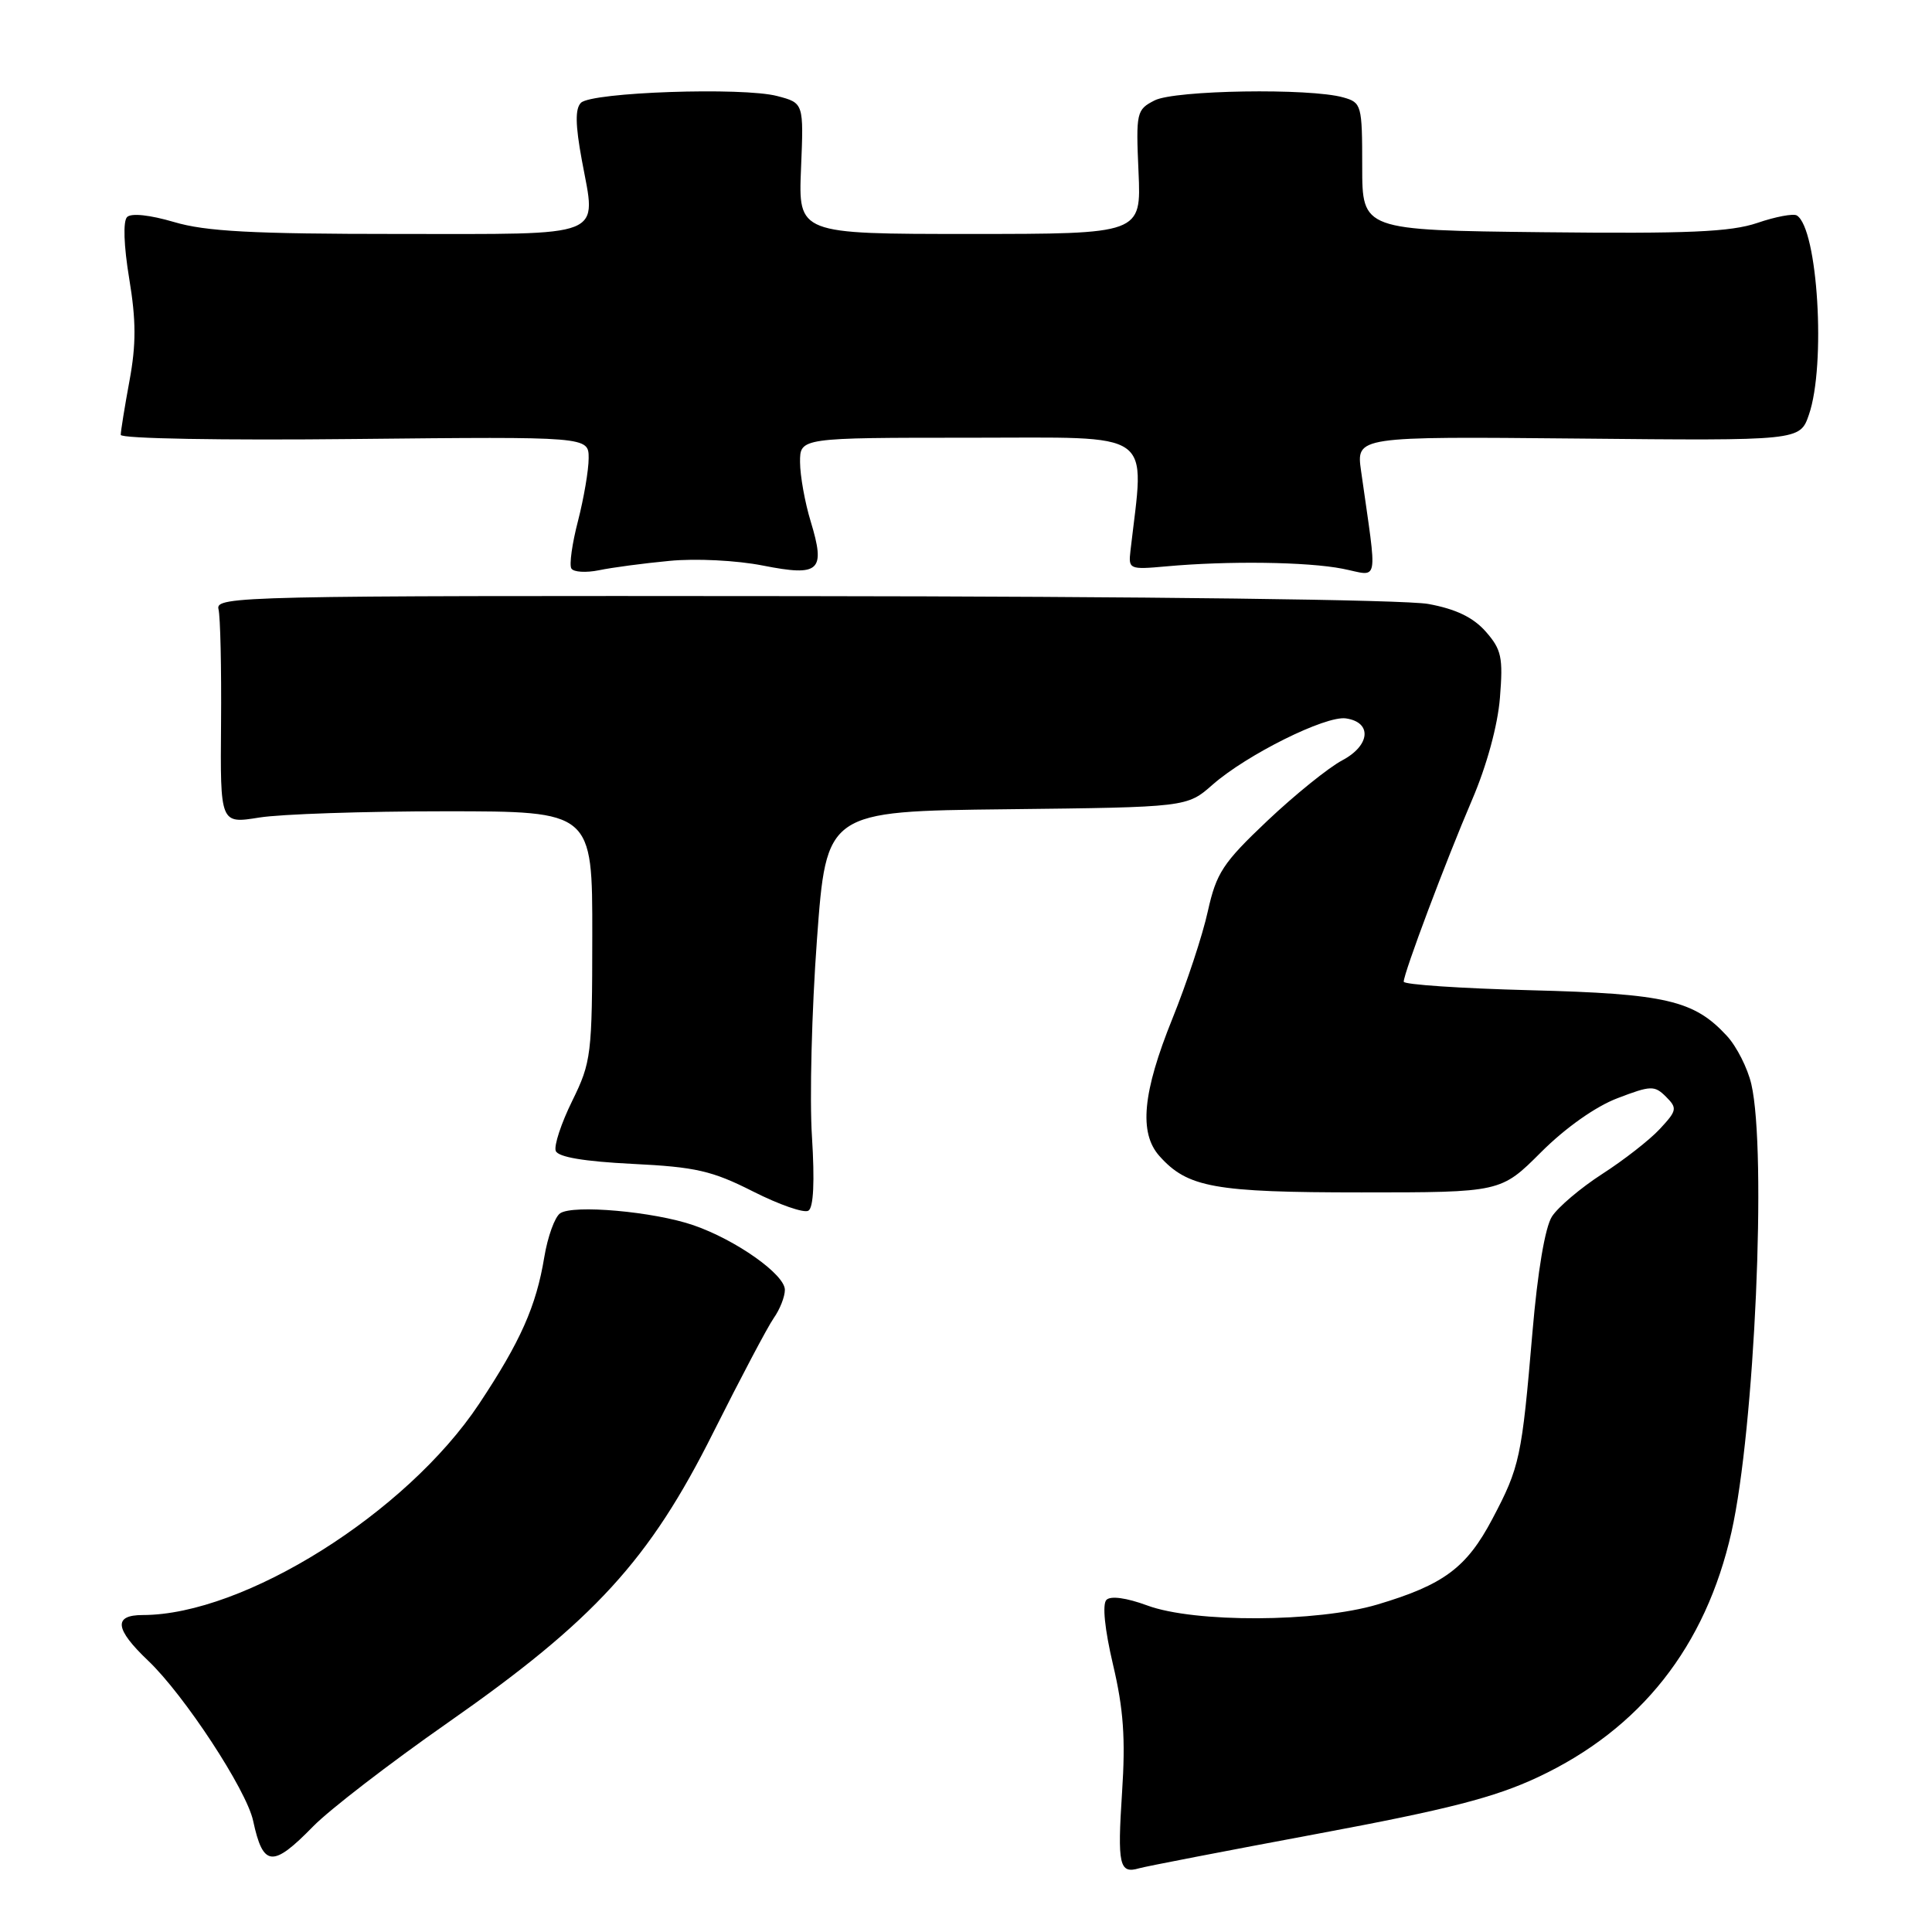 <?xml version="1.0" encoding="UTF-8" standalone="no"?>
<!DOCTYPE svg PUBLIC "-//W3C//DTD SVG 1.1//EN" "http://www.w3.org/Graphics/SVG/1.1/DTD/svg11.dtd" >
<svg xmlns="http://www.w3.org/2000/svg" xmlns:xlink="http://www.w3.org/1999/xlink" version="1.1" viewBox="0 0 256 256">
 <g >
 <path fill="currentColor"
d=" M 174.50 243.00 C 191.88 239.76 198.03 238.18 203.77 235.49 C 217.38 229.11 226.00 218.20 229.43 203.00 C 232.50 189.39 234.13 152.59 232.06 143.65 C 231.57 141.54 230.12 138.67 228.83 137.27 C 224.47 132.54 220.76 131.67 202.75 131.21 C 193.54 130.97 186.00 130.46 186.00 130.08 C 186.00 128.94 191.59 114.07 195.05 106.00 C 197.00 101.46 198.46 96.11 198.75 92.45 C 199.18 87.11 198.96 86.07 196.87 83.69 C 195.21 81.81 192.92 80.70 189.27 80.03 C 186.20 79.46 151.78 79.03 106.27 78.99 C 32.01 78.92 28.52 79.00 28.95 80.71 C 29.20 81.69 29.35 88.50 29.29 95.83 C 29.18 109.16 29.18 109.16 34.34 108.33 C 37.18 107.87 48.27 107.50 59.00 107.50 C 78.50 107.50 78.50 107.50 78.48 124.00 C 78.47 139.81 78.35 140.72 75.82 145.88 C 74.36 148.84 73.38 151.82 73.64 152.50 C 73.95 153.32 77.41 153.90 83.81 154.22 C 92.18 154.63 94.36 155.13 99.79 157.88 C 103.25 159.63 106.55 160.78 107.12 160.42 C 107.80 160.01 107.96 156.54 107.59 150.64 C 107.26 145.61 107.56 133.85 108.25 124.50 C 109.50 107.50 109.50 107.50 133.39 107.23 C 157.28 106.96 157.28 106.96 160.68 103.97 C 165.22 99.99 175.64 94.81 178.33 95.19 C 181.84 95.69 181.58 98.78 177.85 100.75 C 176.04 101.71 171.57 105.32 167.93 108.76 C 162.03 114.35 161.18 115.65 160.04 120.76 C 159.35 123.92 157.23 130.32 155.34 135.00 C 151.40 144.76 150.89 150.11 153.63 153.18 C 157.36 157.36 160.90 158.00 180.40 158.00 C 198.87 158.00 198.87 158.00 204.20 152.67 C 207.41 149.46 211.42 146.62 214.32 145.52 C 218.76 143.82 219.23 143.81 220.75 145.32 C 222.27 146.84 222.21 147.15 219.94 149.59 C 218.60 151.04 215.16 153.72 212.30 155.56 C 209.45 157.40 206.45 159.94 205.64 161.20 C 204.73 162.62 203.74 168.51 203.06 176.50 C 201.64 193.16 201.39 194.36 197.75 201.26 C 194.33 207.74 191.30 209.99 182.50 212.61 C 174.51 214.98 158.26 215.05 152.01 212.73 C 149.27 211.72 147.17 211.43 146.61 211.99 C 146.04 212.56 146.38 215.89 147.48 220.57 C 148.87 226.45 149.15 230.38 148.68 237.48 C 148.05 247.12 148.31 248.33 150.93 247.56 C 151.79 247.31 162.40 245.26 174.50 243.00 Z  M 41.50 242.00 C 43.65 239.80 51.65 233.64 59.29 228.30 C 78.77 214.69 86.06 206.72 94.52 189.80 C 98.11 182.64 101.71 175.82 102.52 174.66 C 103.34 173.50 104.00 171.82 104.00 170.91 C 104.00 168.87 97.51 164.29 91.89 162.35 C 86.64 160.54 75.94 159.59 74.22 160.77 C 73.51 161.26 72.57 163.87 72.12 166.58 C 71.05 173.09 68.96 177.78 63.47 186.04 C 53.87 200.48 32.33 214.00 18.92 214.00 C 14.99 214.00 15.21 215.85 19.63 220.05 C 24.41 224.59 32.66 237.17 33.54 241.26 C 34.86 247.40 36.12 247.51 41.50 242.00 Z  M 88.70 74.32 C 92.18 73.98 97.61 74.25 101.09 74.94 C 108.62 76.42 109.42 75.69 107.42 69.09 C 106.65 66.57 106.02 63.04 106.01 61.25 C 106.00 58.00 106.00 58.00 128.62 58.00 C 153.43 58.00 151.66 56.75 149.79 73.00 C 149.51 75.42 149.65 75.49 154.50 75.05 C 162.71 74.30 173.21 74.44 177.90 75.36 C 182.82 76.33 182.53 77.86 180.35 62.41 C 179.70 57.83 179.70 57.83 209.10 58.11 C 238.50 58.40 238.50 58.40 239.69 54.95 C 241.97 48.36 240.87 30.28 238.09 28.55 C 237.63 28.27 235.27 28.71 232.85 29.54 C 229.31 30.74 223.70 30.98 204.47 30.77 C 180.50 30.50 180.50 30.50 180.50 22.06 C 180.50 13.91 180.41 13.59 178.00 12.91 C 173.58 11.65 155.68 11.94 153.00 13.30 C 150.59 14.53 150.51 14.87 150.86 22.79 C 151.22 31.00 151.22 31.00 128.50 31.00 C 105.78 31.00 105.78 31.00 106.14 22.33 C 106.50 13.65 106.50 13.65 103.00 12.73 C 98.44 11.52 78.39 12.21 76.98 13.62 C 76.20 14.40 76.23 16.53 77.10 21.24 C 79.02 31.67 80.70 31.00 52.71 31.00 C 33.46 31.00 27.25 30.67 23.06 29.42 C 19.86 28.48 17.39 28.21 16.84 28.76 C 16.29 29.31 16.40 32.55 17.12 36.91 C 18.04 42.45 18.05 45.63 17.16 50.44 C 16.52 53.90 16.00 57.13 16.00 57.62 C 16.00 58.12 29.45 58.36 47.00 58.17 C 78.00 57.85 78.00 57.85 78.00 60.71 C 78.00 62.28 77.36 66.02 76.59 69.02 C 75.81 72.01 75.41 74.86 75.71 75.33 C 76.00 75.81 77.65 75.91 79.37 75.56 C 81.09 75.20 85.29 74.64 88.70 74.32 Z "/>
</g>
</svg>